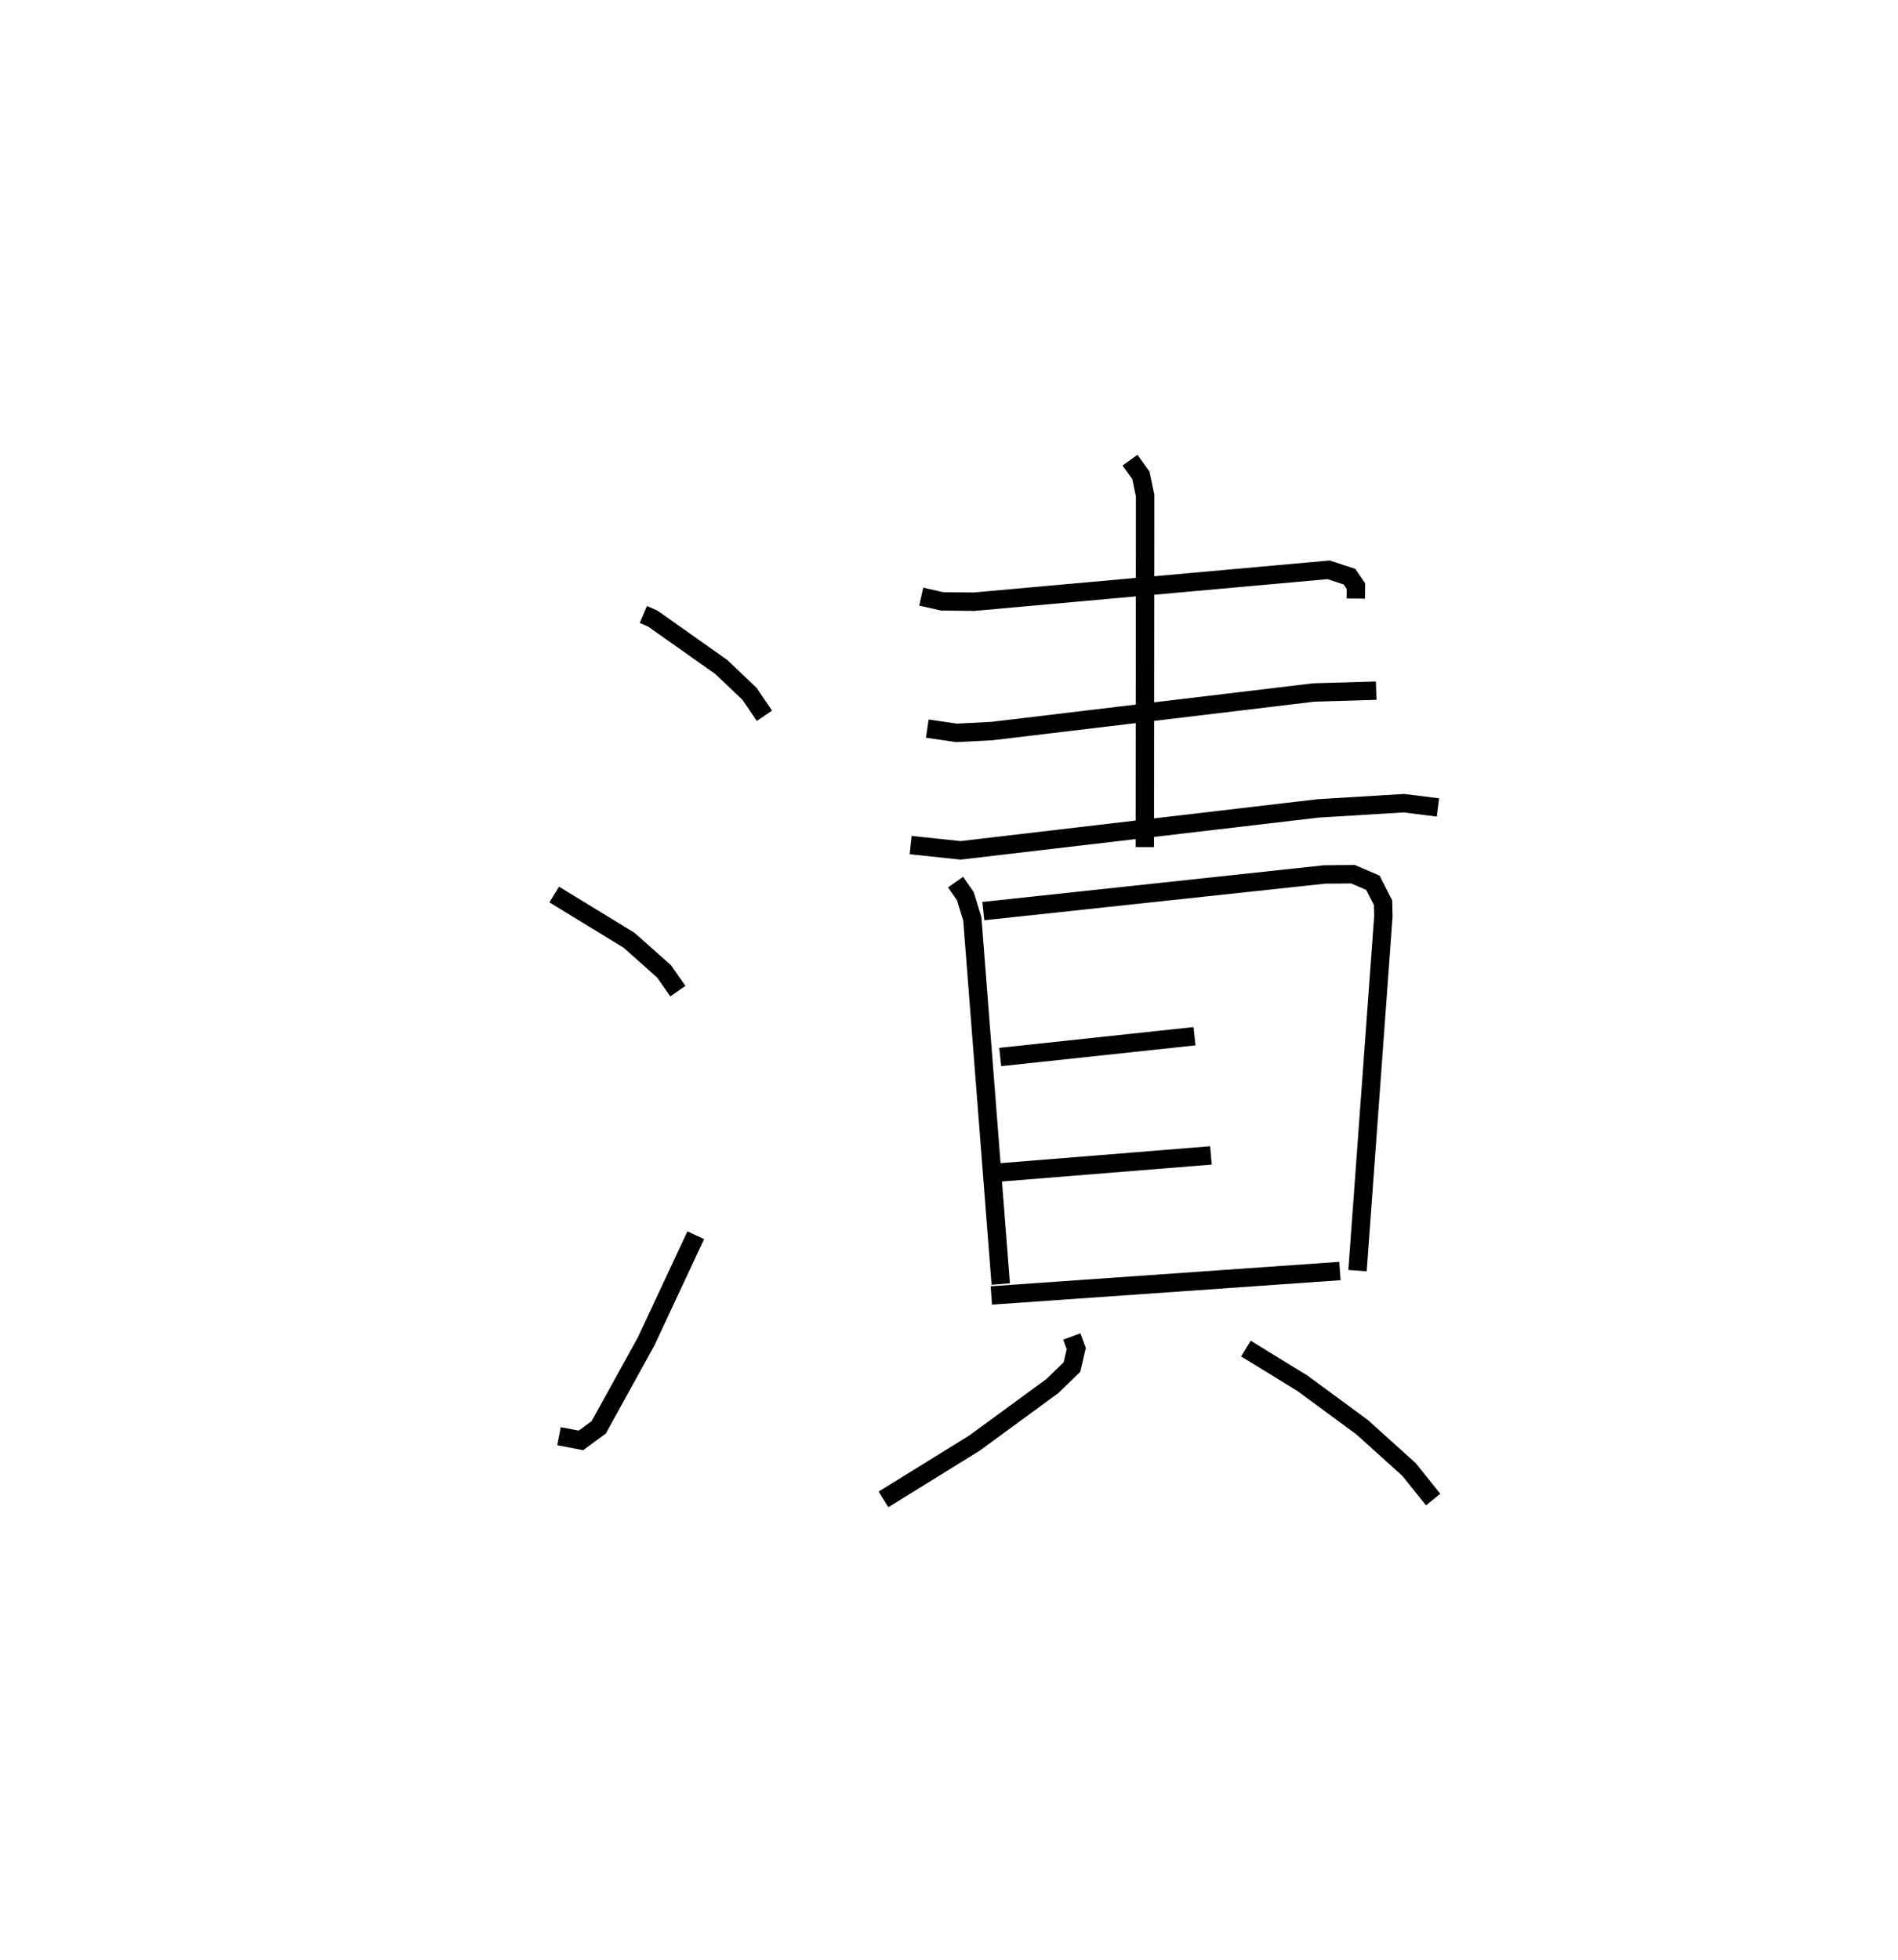 <?xml version="1.0" encoding="utf-8" ?>
<svg baseProfile="full" height="106.473" version="1.1" width="103.148" xmlns="http://www.w3.org/2000/svg" xmlns:ev="http://www.w3.org/2001/xml-events" xmlns:xlink="http://www.w3.org/1999/xlink"><defs /><rect fill="white" height="106.473" width="103.148" x="0" y="0" /><path d="M25,26.643 m0.0,0.0 m9.963,6.744 l0.506,0.218 3.728,2.632 l1.536,1.46 0.81,1.192 m-11.424,9.711 l4.067,2.485 1.902,1.69 l0.751,1.076 m-6.46,24.18 l1.191,0.229 0.968,-0.711 l2.577,-4.669 2.697,-5.769 m12.252,-34.694 l1.146,0.257 1.734,0.017 l19.262,-1.732 1.134,0.373 l0.348,0.512 -0.006,0.678 m-23.288,7.065 l1.591,0.232 1.928,-0.099 l17.476,-2.095 3.4,-0.1 m-25.299,8.39 l2.715,0.286 19.43,-2.279 l4.658,-0.283 1.854,0.232 m-16.737,-18.87 l0.593,0.825 0.229,1.099 l-0.016,19.1 m-10.286,1.901 l0.532,0.763 0.379,1.234 l1.545,19.841 m-0.945,-20.262 l18.549,-1.991 1.539,-0.013 l1.081,0.463 0.554,1.085 l0.015,0.757 -1.404,19.234 m-19.418,-11.607 l10.56,-1.131 m-11.074,7.442 l11.965,-0.965 m-11.934,7.609 l18.945,-1.328 m-14.571,3.555 l0.24,0.659 -0.231,1.002 l-1.061,1.03 -4.238,3.103 l-4.944,3.058 m19.696,-8.194 l3.077,1.89 3.242,2.385 l2.544,2.295 1.313,1.634 " fill="none" stroke="black" stroke-width="1" /></svg>